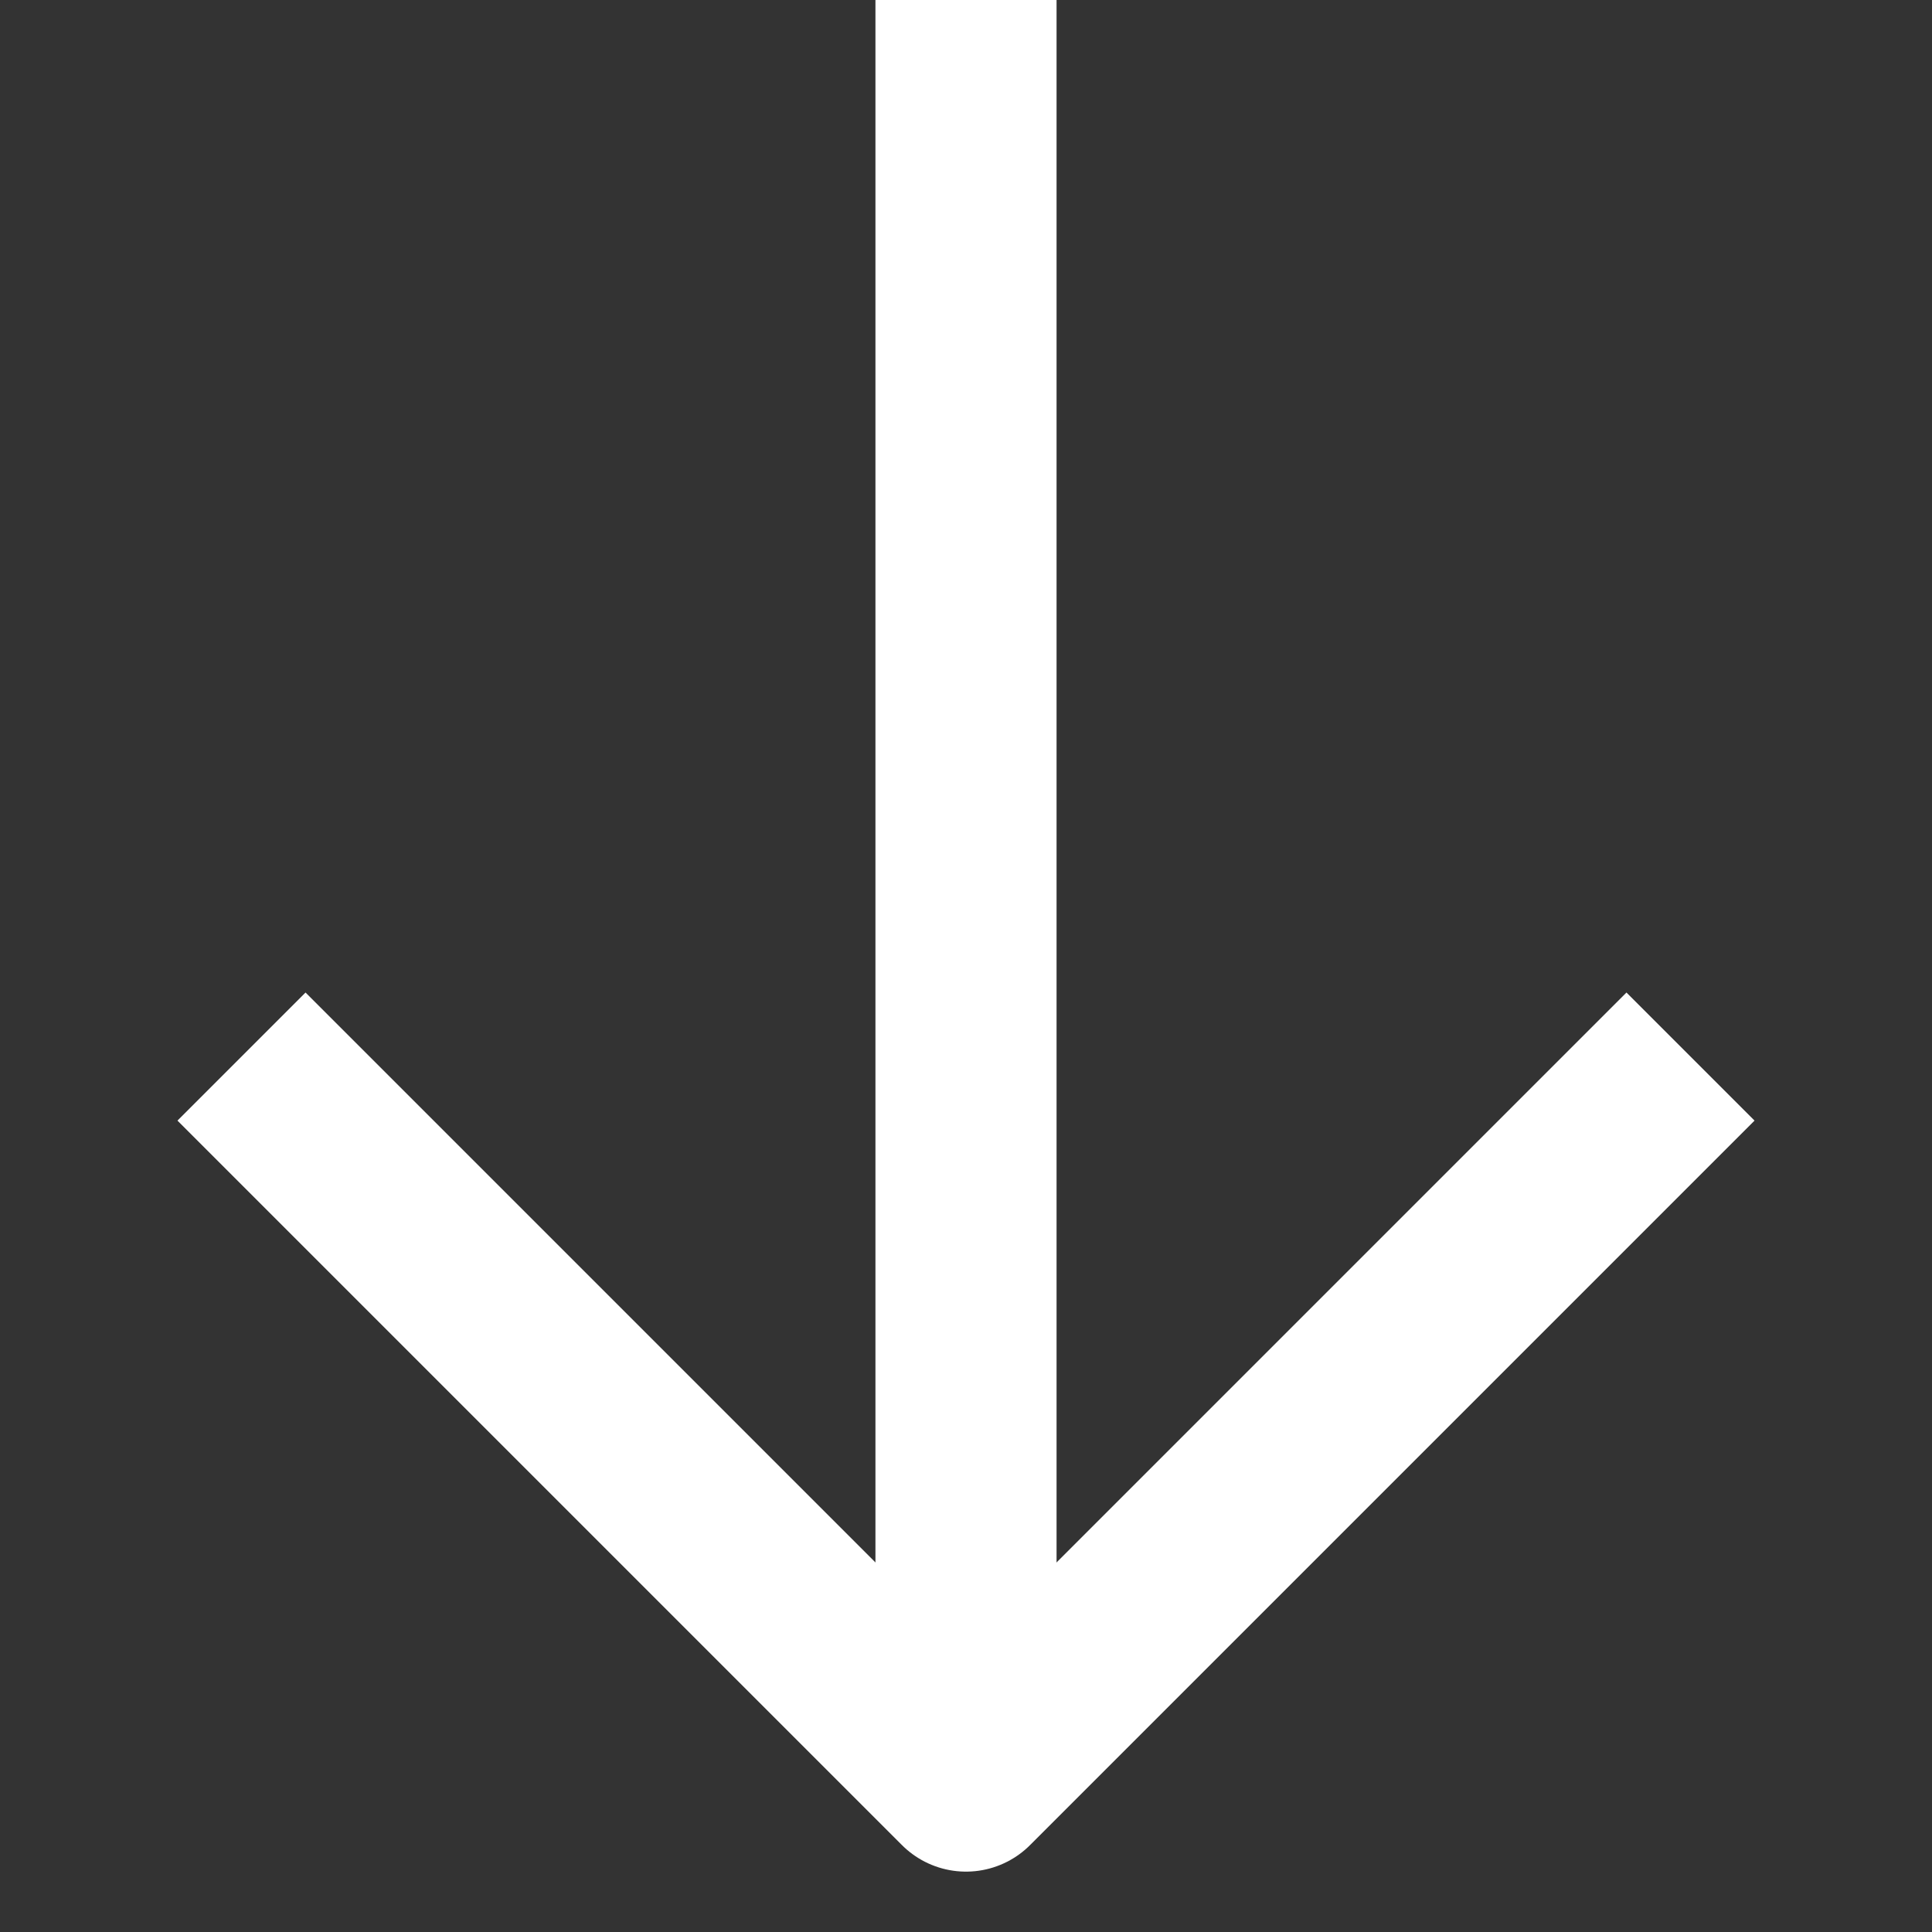 <svg clip-rule="evenodd" fill-rule="evenodd" height="64" stroke-linejoin="round" stroke-miterlimit="1.5" width="64" xmlns="http://www.w3.org/2000/svg"><rect width="100%" height="100%" fill="#333333" stroke="none"/><g fill="none" stroke="#fff" stroke-width="6"><path d="m32 0v59"/><path d="m8 35 24 24 24-24" stroke-linejoin="miter"/></g></svg>
